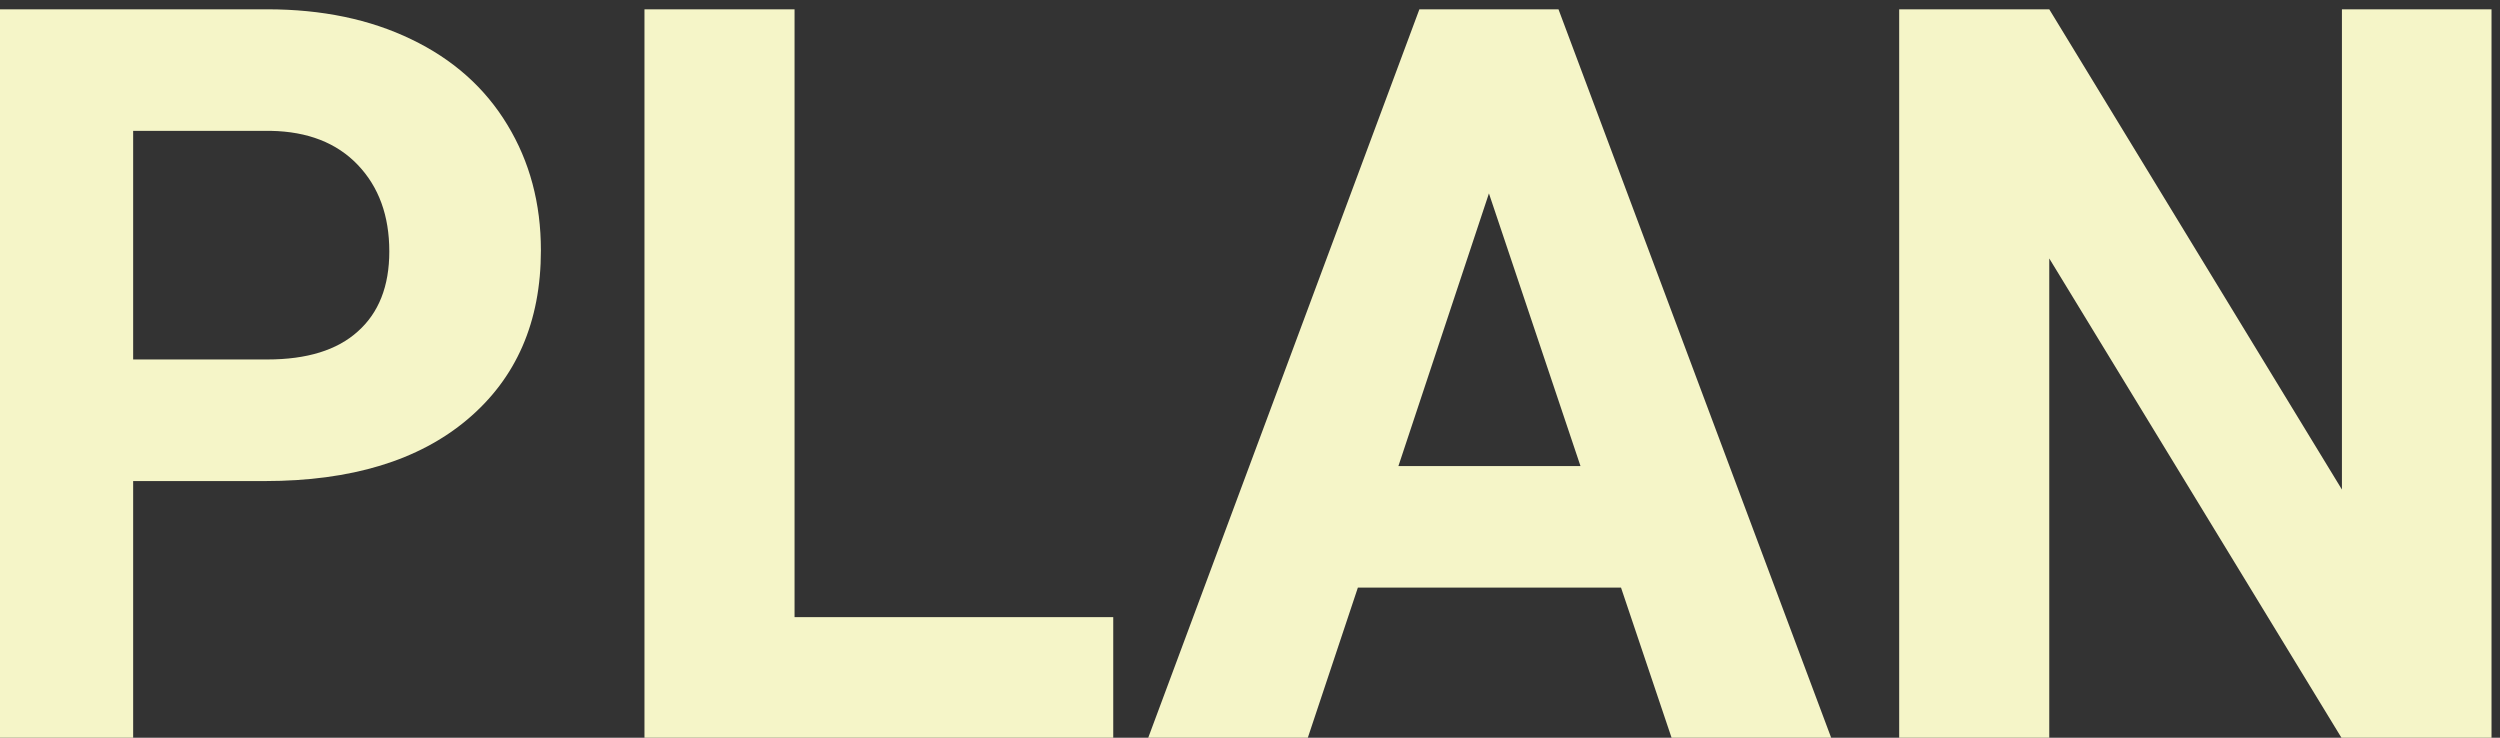 <svg width="61" height="18" viewBox="0 0 61 18" fill="none" xmlns="http://www.w3.org/2000/svg">
<rect x="0" y="0" width="61" height="18" fill="#333333" stroke="none"/>
<g clip-path="url(#clip0_140_135)">
<path d="M3.249 11.738V18H-0.413V0.227H6.521C7.855 0.227 9.027 0.471 10.036 0.959C11.053 1.447 11.835 2.143 12.38 3.046C12.925 3.942 13.198 4.963 13.198 6.11C13.198 7.852 12.6 9.227 11.403 10.236C10.215 11.237 8.567 11.738 6.459 11.738H3.249ZM3.249 8.771H6.521C7.489 8.771 8.225 8.544 8.73 8.088C9.243 7.632 9.499 6.981 9.499 6.135C9.499 5.264 9.243 4.56 8.73 4.023C8.217 3.486 7.509 3.209 6.606 3.193H3.249V8.771ZM19.387 15.058H27.163V18H15.725V0.227H19.387V15.058ZM39.553 14.338H33.132L31.911 18H28.017L34.633 0.227H38.027L44.68 18H40.786L39.553 14.338ZM34.121 11.372H38.564L36.33 4.719L34.121 11.372ZM60.793 18H57.131L50.002 6.306V18H46.34V0.227H50.002L57.143 11.945V0.227H60.793V18Z" fill="#F5F5C8"/>
</g>
<defs>
<clipPath id="clip0_140_135">
<rect width="61" height="18" fill="white"/>
</clipPath>
</defs>
</svg>
